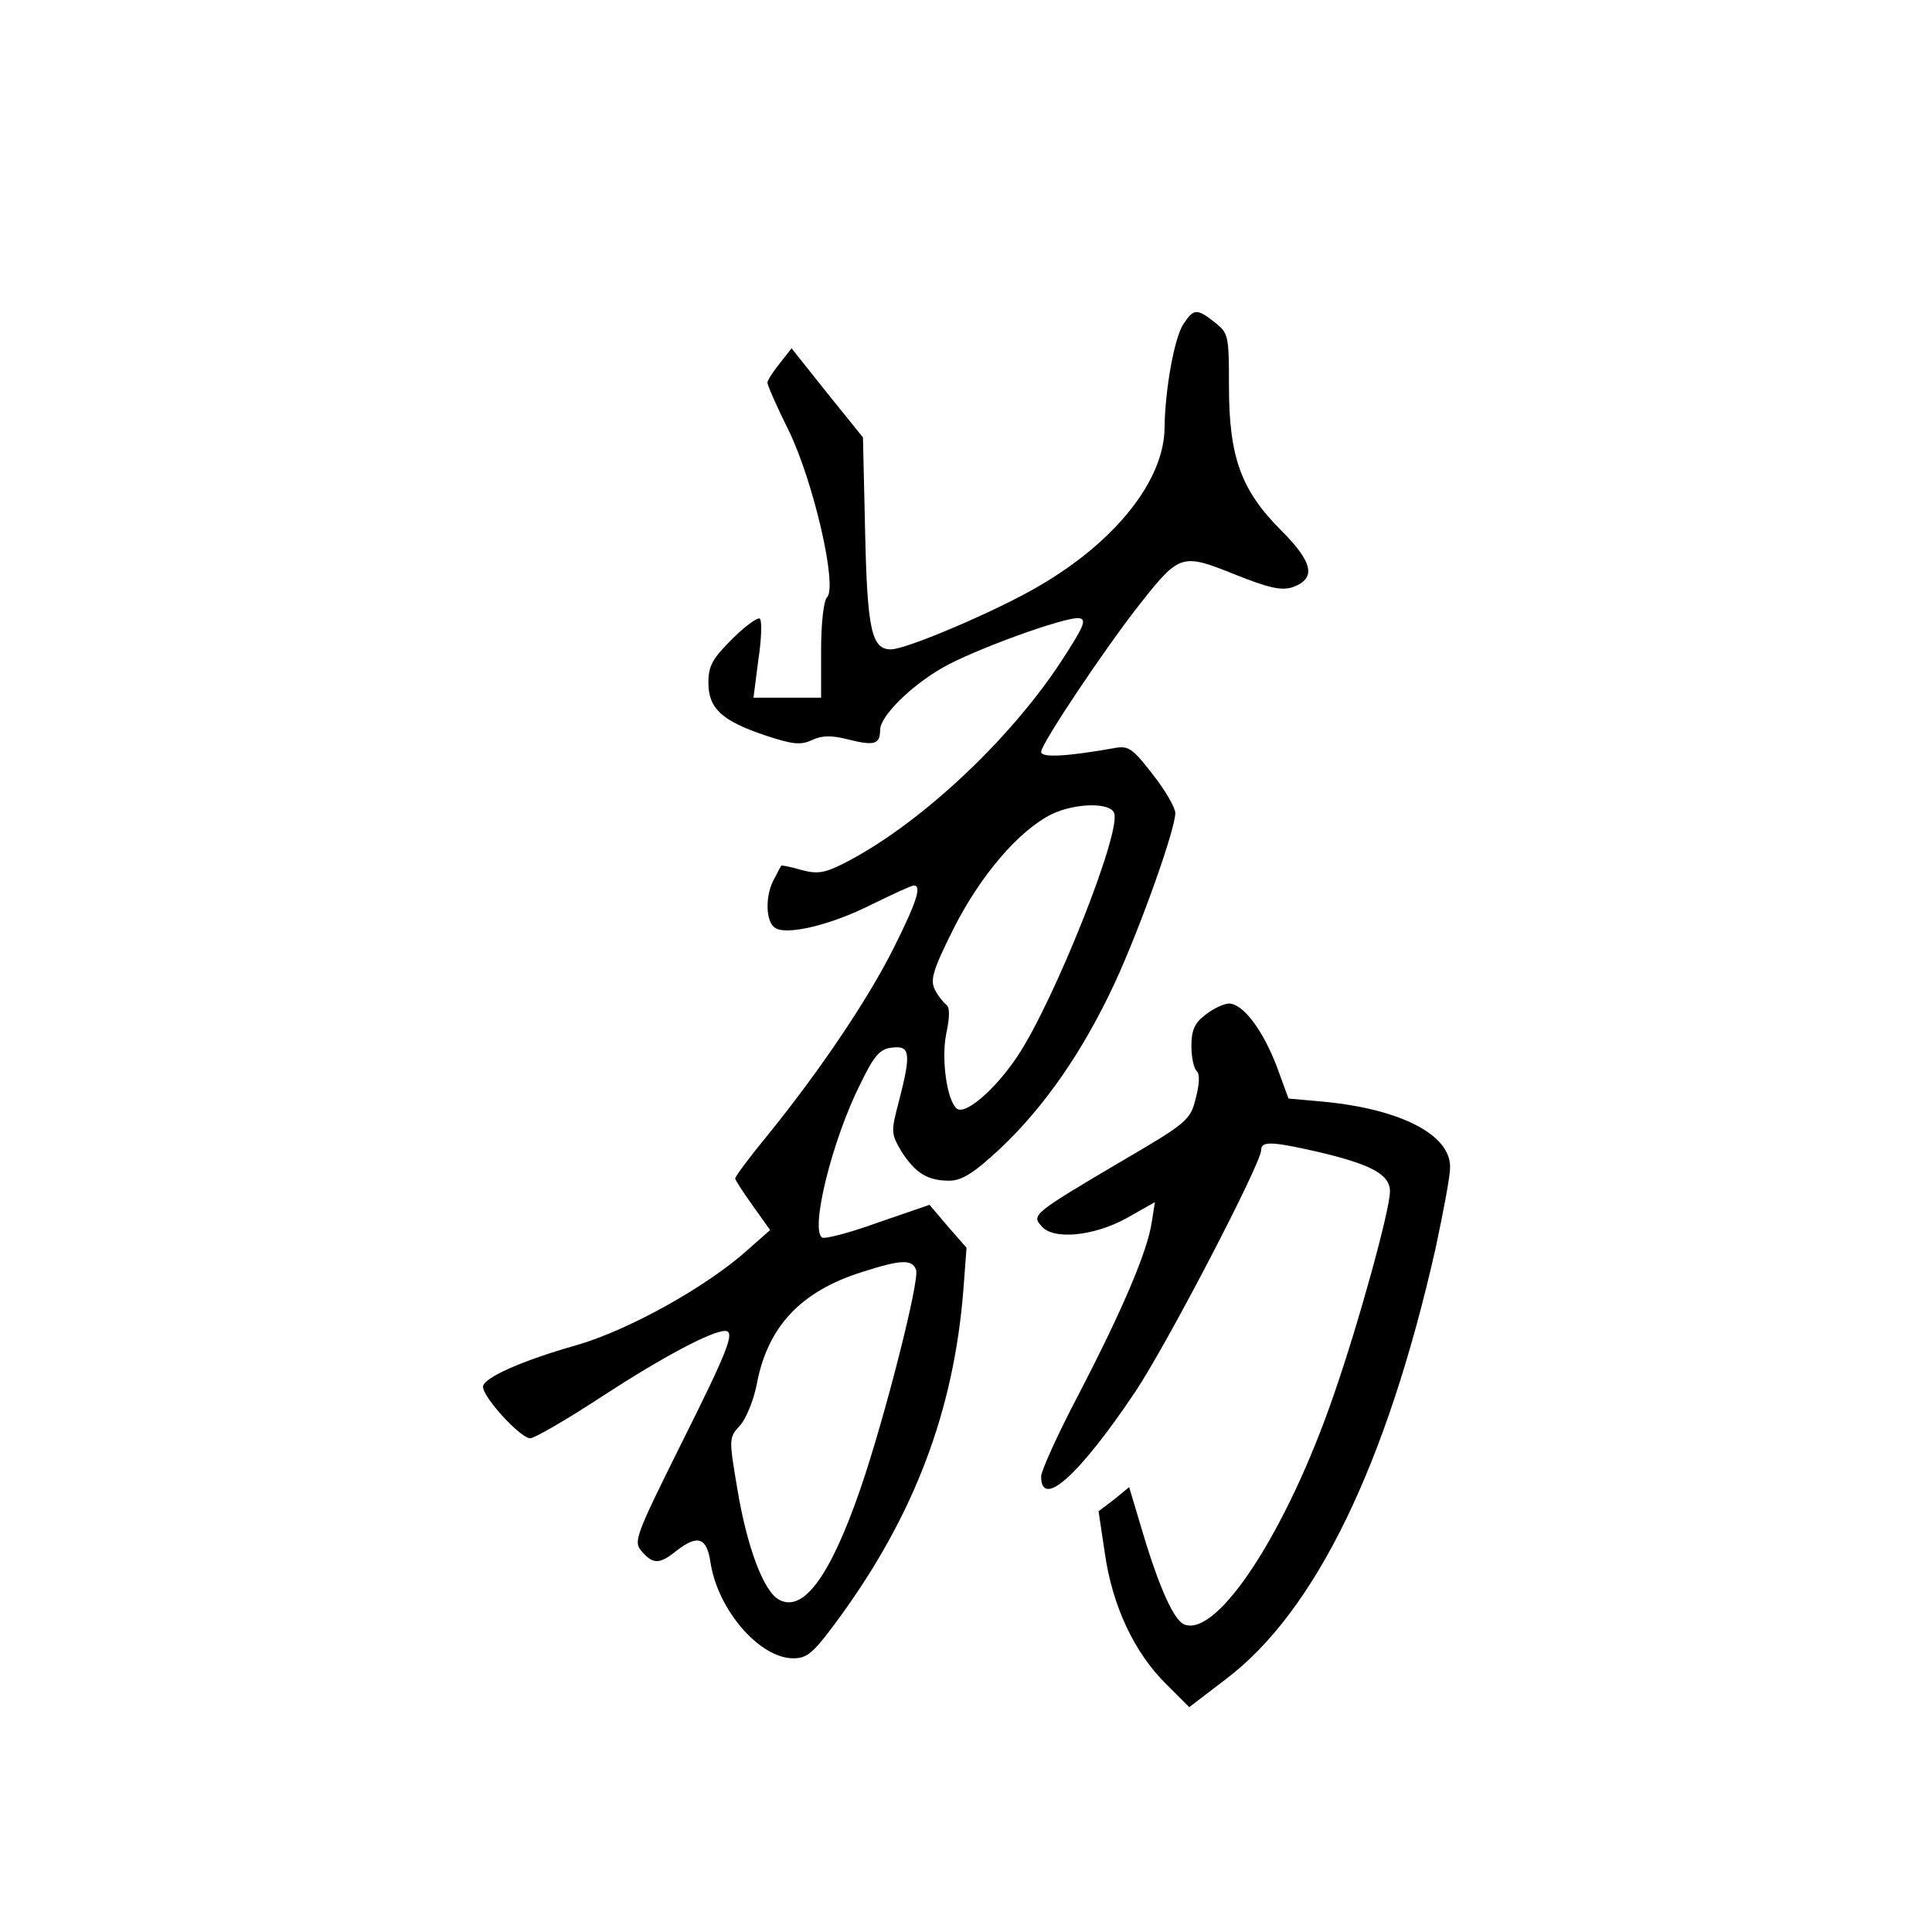 <?xml version="1.0" standalone="no"?>
<!DOCTYPE svg PUBLIC "-//W3C//DTD SVG 20010904//EN"
 "http://www.w3.org/TR/2001/REC-SVG-20010904/DTD/svg10.dtd">
<svg version="1.0" xmlns="http://www.w3.org/2000/svg"
 width="360pt" height="360pt" viewBox="0 0 360 360"
 preserveAspectRatio="xMidYMid meet">
<g transform="translate(0,360) scale(0.1,-0.1)"
fill="#000000" stroke="none">
<path d="M2205 2996 c-17 -26 -34 -122 -35 -192 0 -98 -91 -213 -234 -296 -78
-46 -247 -118 -276 -118 -36 0 -44 37 -48 220 l-4 175 -67 83 -66 83 -22 -28
c-13 -16 -23 -32 -23 -36 0 -5 18 -46 40 -90 46 -95 91 -290 71 -310 -6 -6
-11 -47 -11 -99 l0 -88 -63 0 -63 0 9 70 c6 39 7 73 3 77 -3 4 -27 -13 -51
-37 -37 -37 -45 -50 -45 -82 0 -48 25 -71 105 -98 51 -17 67 -19 88 -9 19 9
37 9 68 1 48 -12 59 -9 59 18 0 25 56 81 115 115 56 33 232 97 256 93 15 -2 8
-17 -38 -87 -99 -148 -265 -301 -401 -370 -36 -18 -49 -20 -79 -12 -20 6 -37
9 -37 8 -1 -1 -7 -12 -13 -24 -17 -29 -17 -78 0 -91 19 -16 103 3 182 43 39
19 73 35 78 35 15 0 5 -31 -38 -117 -47 -94 -137 -228 -236 -350 -33 -40 -59
-75 -59 -79 0 -3 15 -26 33 -51 l32 -45 -43 -38 c-76 -68 -220 -148 -316 -176
-106 -30 -176 -62 -176 -78 0 -20 70 -96 88 -96 8 0 70 36 137 80 109 71 201
120 226 120 20 0 5 -37 -82 -211 -86 -173 -89 -182 -73 -200 21 -24 33 -24 64
1 40 31 57 26 64 -22 14 -89 92 -178 154 -178 27 0 38 10 87 77 139 191 212
384 230 608 l6 80 -35 40 -34 40 -96 -33 c-52 -19 -99 -31 -104 -28 -23 14 19
183 71 286 26 54 37 66 60 68 33 4 35 -11 12 -100 -15 -57 -15 -60 5 -94 26
-40 48 -54 89 -54 23 0 46 14 97 62 80 76 152 179 211 306 46 99 113 286 113
317 0 10 -19 43 -42 72 -38 49 -45 54 -72 49 -90 -16 -136 -18 -136 -7 0 15
121 196 186 278 72 91 77 92 174 53 65 -26 88 -31 109 -24 44 16 38 46 -22
106 -74 74 -97 136 -97 268 0 95 -1 99 -26 119 -34 27 -40 26 -59 -3z m-129
-911 c14 -35 -112 -351 -180 -453 -42 -63 -99 -112 -114 -97 -18 17 -28 92
-19 138 7 32 7 51 0 55 -5 4 -15 16 -21 28 -9 18 -4 36 35 114 50 99 122 183
183 213 44 21 109 22 116 2z m-369 -851 c7 -19 -58 -275 -104 -409 -56 -162
-106 -230 -151 -206 -29 15 -60 98 -78 206 -16 95 -16 96 5 119 11 12 25 46
31 76 20 108 82 174 197 210 72 23 92 24 100 4z"/>
<path d="M2246 1709 c-20 -15 -26 -29 -26 -58 0 -20 4 -41 10 -47 6 -6 5 -24
-2 -51 -10 -40 -15 -45 -142 -119 -159 -94 -164 -98 -146 -118 21 -27 97 -20
159 14 l53 30 -6 -38 c-8 -54 -55 -164 -136 -320 -39 -74 -70 -143 -70 -153 0
-62 71 2 175 157 59 88 235 426 235 451 0 17 20 16 100 -2 104 -24 140 -43
140 -75 0 -34 -58 -245 -105 -380 -87 -253 -216 -451 -278 -427 -19 7 -46 66
-77 169 l-26 87 -28 -23 -29 -22 12 -80 c14 -97 55 -184 114 -242 l43 -43 68
52 c167 126 300 400 391 803 14 66 27 133 27 150 2 61 -91 109 -234 123 l-67
6 -22 60 c-26 68 -63 117 -89 117 -9 0 -29 -9 -44 -21z"/>
</g>
</svg>
